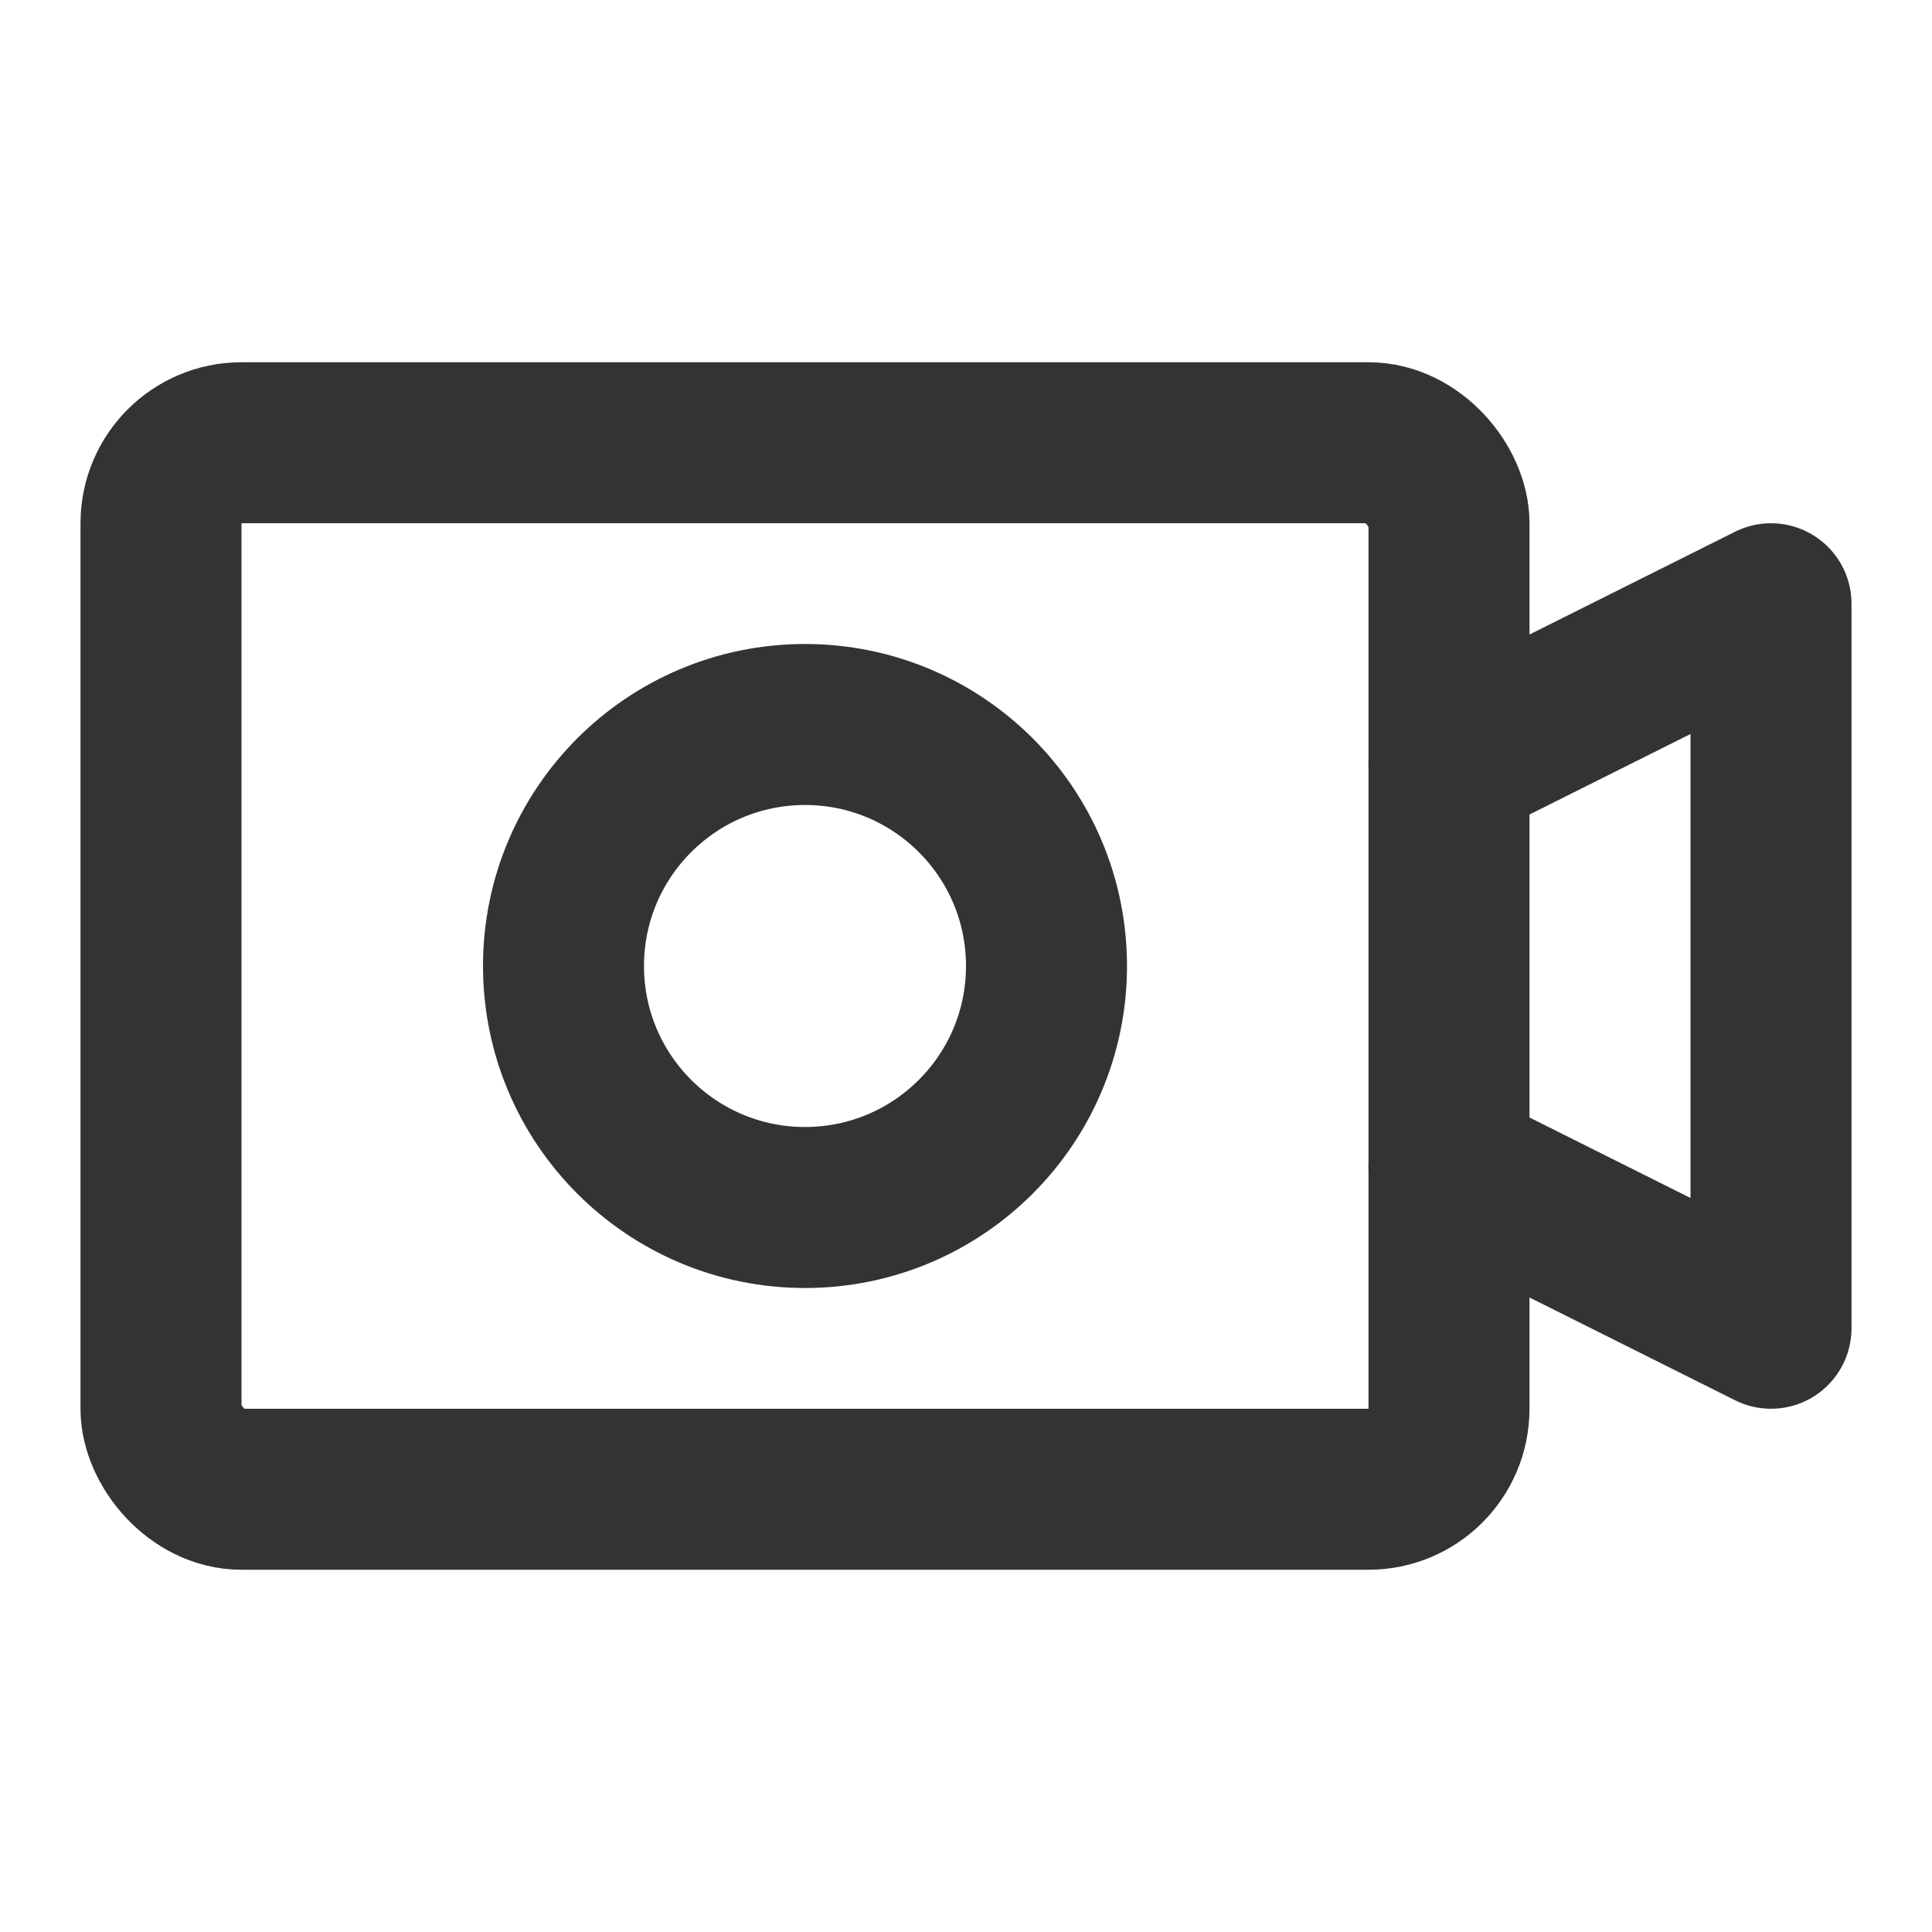 <?xml version="1.0" encoding="UTF-8"?><svg width="24" height="24" viewBox="0 0 48 48" fill="none" xmlns="http://www.w3.org/2000/svg"><rect x="4" y="11" width="32" height="26" rx="2" stroke="#333" stroke-width="4"/><circle cx="20" cy="24" r="6" fill="none" stroke="#333" stroke-width="4" stroke-linecap="round" stroke-linejoin="round"/><path d="M36 29L44 33V15L36 19" stroke="#333" stroke-width="4" stroke-linecap="round" stroke-linejoin="round"/></svg>